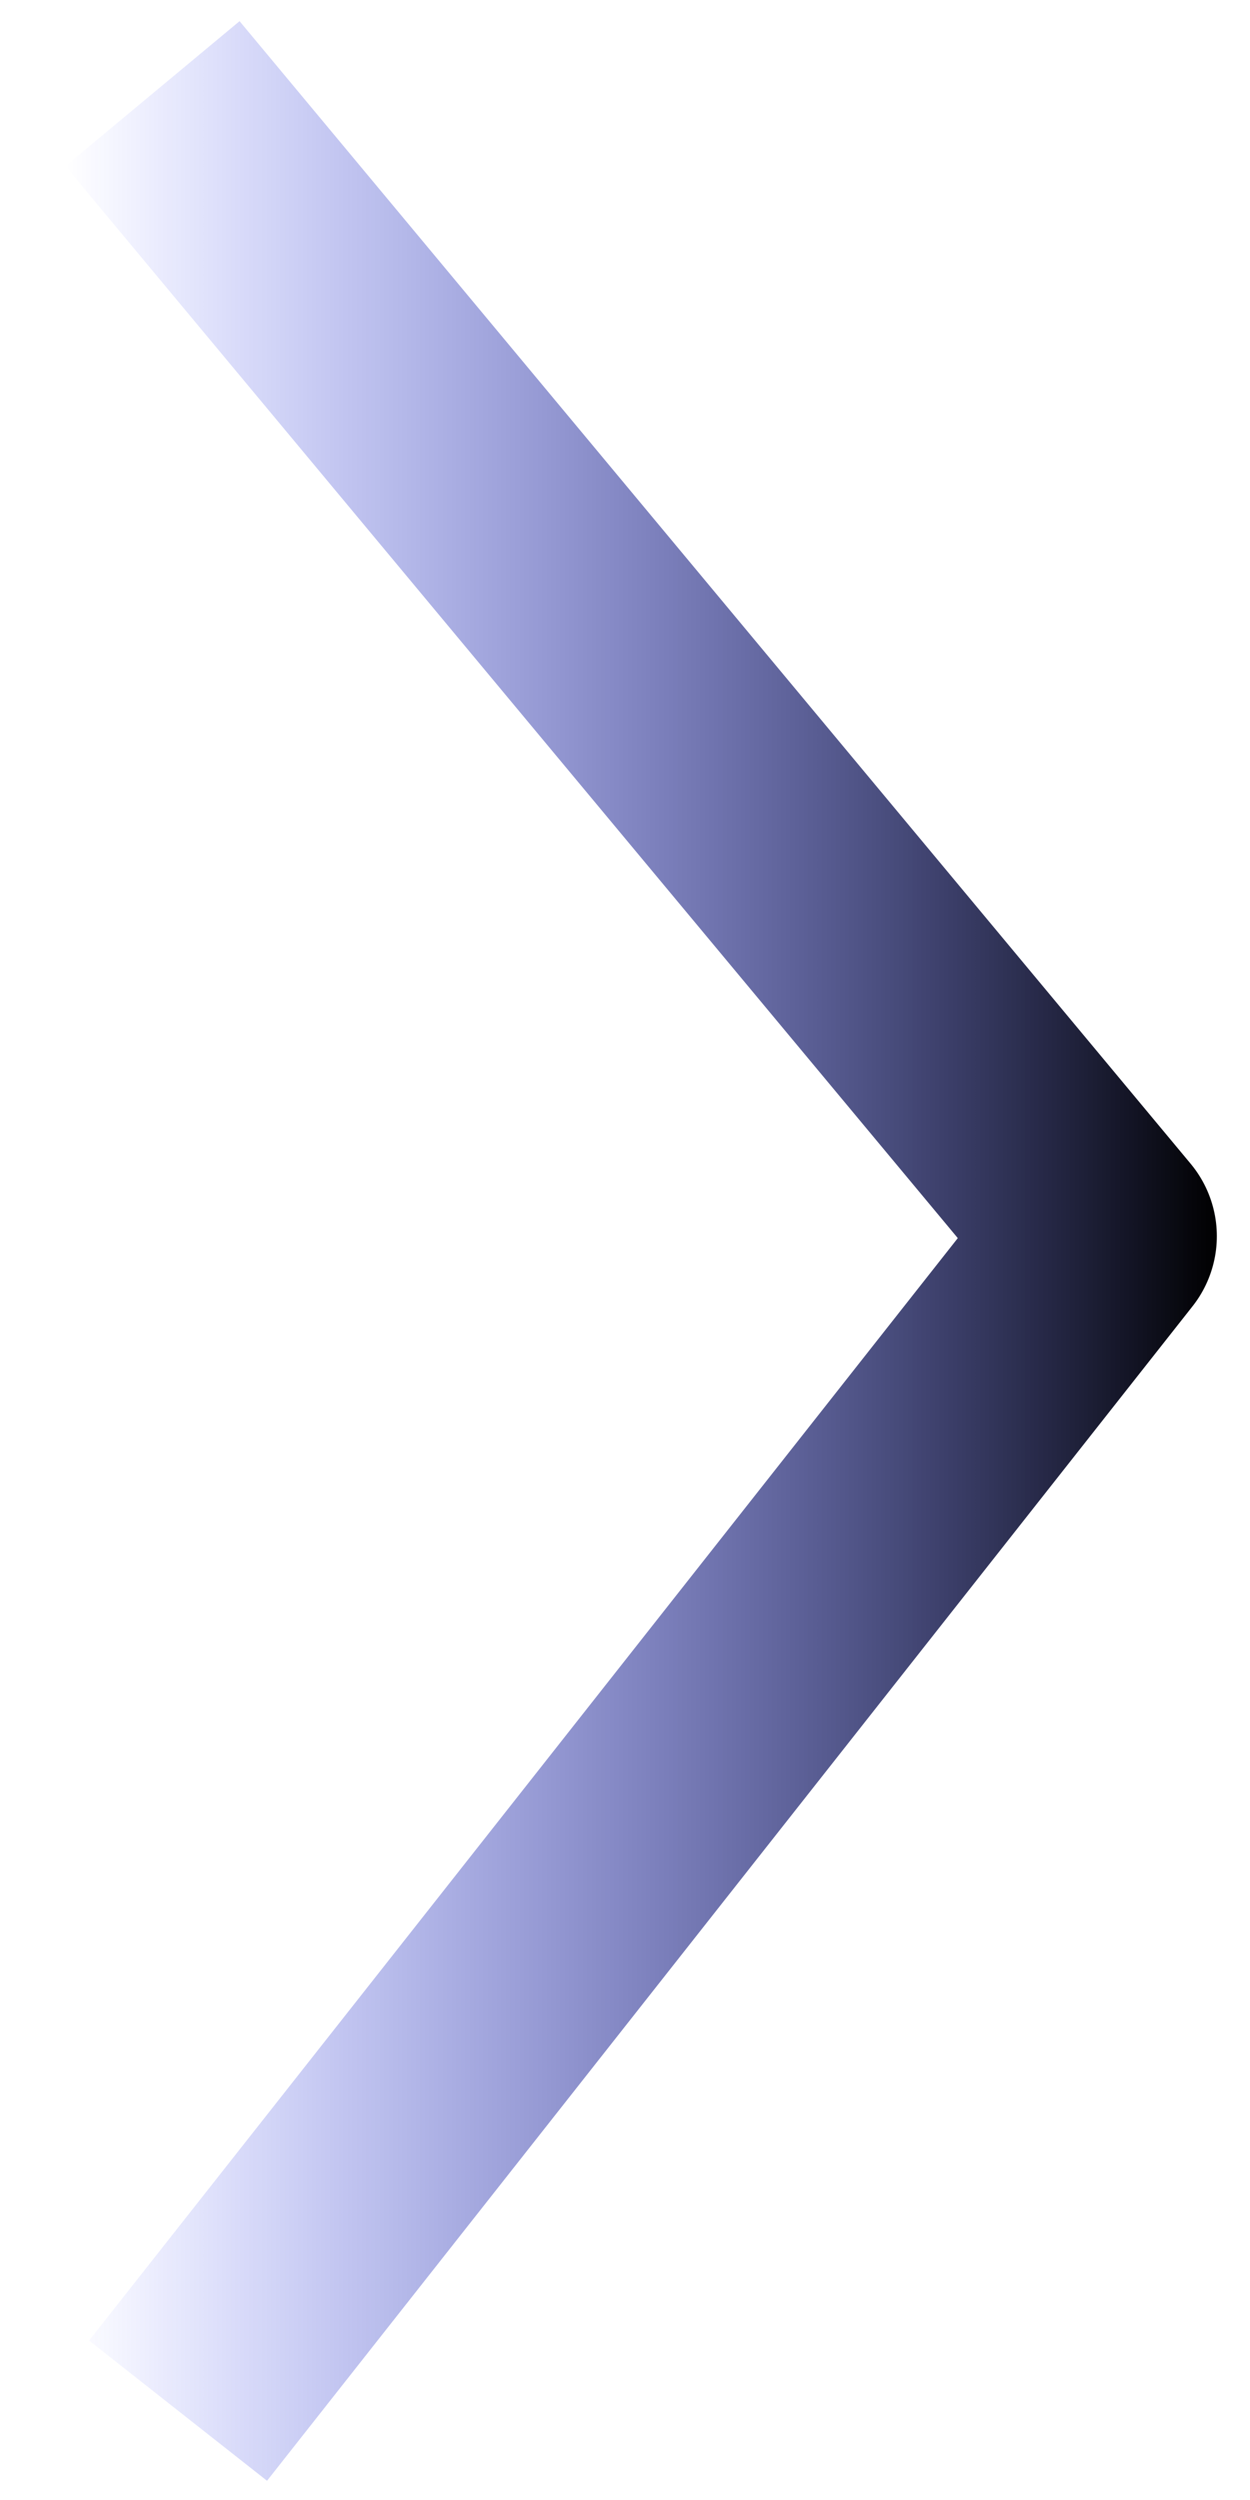 <?xml version="1.0" encoding="UTF-8" standalone="no"?>
<!-- Created with Inkscape (http://www.inkscape.org/) -->

<svg
   xmlns:dc="http://purl.org/dc/elements/1.1/"
   xmlns:cc="http://creativecommons.org/ns#"
   xmlns:rdf="http://www.w3.org/1999/02/22-rdf-syntax-ns#"
   xmlns:svg="http://www.w3.org/2000/svg"
   xmlns="http://www.w3.org/2000/svg"
   xmlns:xlink="http://www.w3.org/1999/xlink"
   xmlns:sodipodi="http://sodipodi.sourceforge.net/DTD/sodipodi-0.dtd"
   xmlns:inkscape="http://www.inkscape.org/namespaces/inkscape"
   width="32"
   height="64"
   viewBox="0 0 32 64"
   id="svg2"
   version="1.1"
   inkscape:version="0.91 r13725"
   sodipodi:docname="dipper_next.svg">
  <defs
     id="defs4">
    <inkscape:path-effect
       is_visible="true"
       id="path-effect4153"
       effect="spiro" />
    <linearGradient
       inkscape:collect="always"
       id="linearGradient4142">
      <stop
         style="stop-color:#000000;stop-opacity:1;"
         offset="0"
         id="stop4144" />
      <stop
         style="stop-color:#0012ff;stop-opacity:0"
         offset="1"
         id="stop4146" />
    </linearGradient>
    <inkscape:path-effect
       effect="spiro"
       id="path-effect4140"
       is_visible="true" />
    <linearGradient
       inkscape:collect="always"
       xlink:href="#linearGradient4142"
       id="linearGradient4155"
       gradientUnits="userSpaceOnUse"
       x1="1.675"
       y1="1020.387"
       x2="31.151"
       y2="1020.387"
       gradientTransform="matrix(-1,0,0,1,32.827,0)" />
  </defs>
  <sodipodi:namedview
     id="base"
     pagecolor="#ffffff"
     bordercolor="#666666"
     borderopacity="1.0"
     inkscape:pageopacity="0.0"
     inkscape:pageshadow="2"
     inkscape:zoom="6.1198265"
     inkscape:cx="-18.356213"
     inkscape:cy="30.57341"
     inkscape:document-units="px"
     inkscape:current-layer="layer2"
     showgrid="false"
     units="px"
     inkscape:window-width="1280"
     inkscape:window-height="999"
     inkscape:window-x="0"
     inkscape:window-y="0"
     inkscape:window-maximized="1" />
  <g
     inkscape:groupmode="layer"
     id="layer2"
     inkscape:label="Layer 2"
     style="display:inline">
    <path
       transform="translate(0,-988.362)"
       sodipodi:nodetypes="ccc"
       inkscape:connector-curvature="0"
       inkscape:original-d="M 4.5578508,1050.0746 28.251333,1020.0083 3.9042368,990.75915"
       inkscape:path-effect="#path-effect4153"
       id="path4151"
       d="M 4.558,1050.075 28.251,1020.008 3.904,990.759"
       style="display:inline;fill:none;fill-rule:evenodd;stroke:url(#linearGradient4155);stroke-width:5.8;stroke-linecap:butt;stroke-linejoin:round;stroke-miterlimit:4;stroke-dasharray:none;stroke-opacity:1" />
  </g>
</svg>
